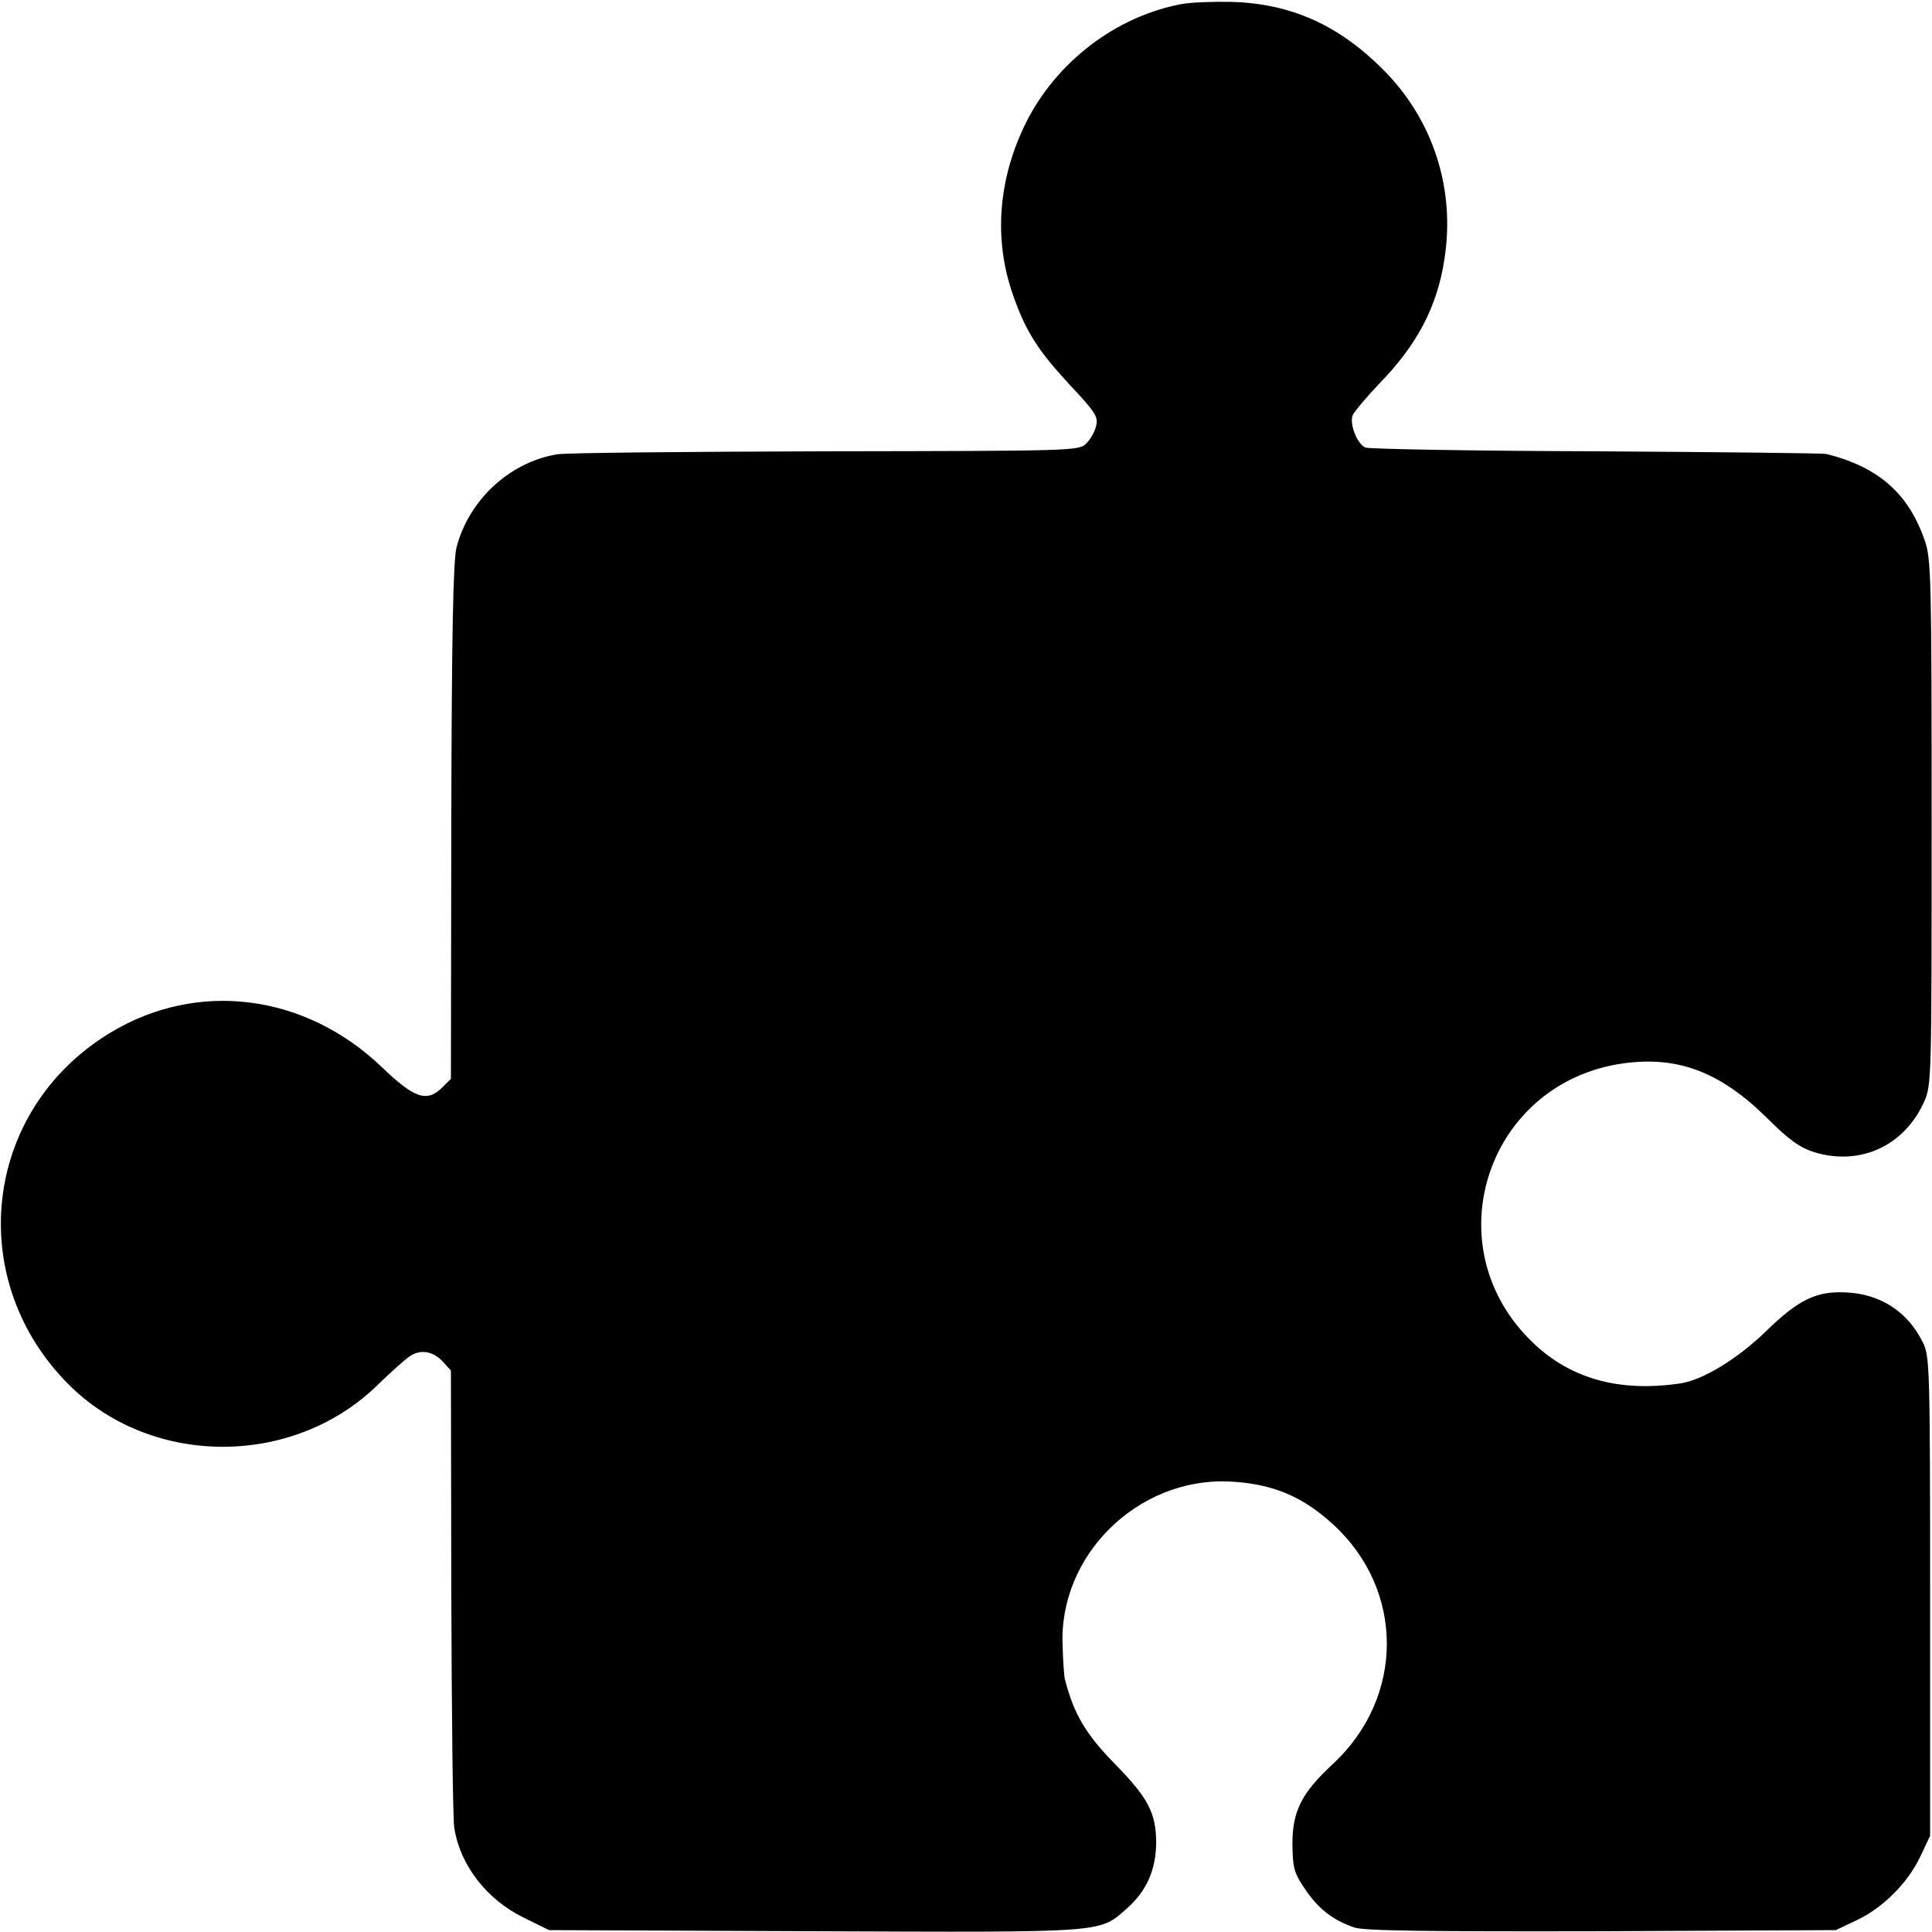 <?xml version="1.0" standalone="no"?>
<!DOCTYPE svg PUBLIC "-//W3C//DTD SVG 20010904//EN"
 "http://www.w3.org/TR/2001/REC-SVG-20010904/DTD/svg10.dtd">
<svg version="1.0" xmlns="http://www.w3.org/2000/svg"
 width="512pt" height="512pt" viewBox="0 0 512 512"
 preserveAspectRatio="xMidYMid meet">
<g transform="translate(0,512) scale(0.1,-0.1)"
fill="#000000" stroke="none">
<path d="M3130 5109 c-174 -33 -331 -154 -411 -314 -74 -149 -86 -309 -35
-455 34 -98 66 -148 152 -241 66 -70 75 -84 69 -107 -3 -15 -15 -36 -26 -47
-19 -20 -34 -20 -692 -21 -369 -1 -690 -4 -711 -8 -125 -21 -233 -120 -266
-246 -9 -33 -13 -229 -14 -727 l-1 -682 -22 -22 c-41 -41 -74 -31 -161 53
-204 195 -489 231 -720 91 -340 -206 -389 -661 -103 -939 220 -212 588 -211
810 4 36 35 75 70 86 77 28 20 62 15 88 -13 l22 -24 1 -586 c1 -323 4 -605 8
-627 16 -99 86 -189 184 -237 l67 -33 705 -3 c779 -3 752 -5 827 61 51 45 76
101 77 172 0 80 -21 120 -108 209 -78 79 -110 133 -134 226 -2 8 -5 49 -6 90
-10 238 198 443 439 434 114 -5 195 -38 277 -113 191 -174 191 -459 0 -636
-83 -77 -107 -125 -107 -212 1 -64 4 -76 34 -120 35 -52 74 -82 130 -101 25
-9 198 -11 655 -10 l621 3 55 26 c70 33 136 99 169 169 l26 55 0 635 c0 599
-1 637 -19 672 -40 82 -113 129 -204 133 -78 4 -126 -19 -212 -103 -75 -73
-167 -129 -226 -138 -167 -25 -300 14 -402 118 -252 256 -107 680 250 730 145
20 257 -23 380 -144 61 -61 89 -80 128 -92 121 -36 237 18 289 134 20 44 20
63 20 740 0 641 -1 699 -18 747 -43 125 -122 195 -261 230 -8 2 -283 5 -610 7
-327 1 -602 6 -612 10 -21 10 -41 59 -34 84 4 10 35 47 69 83 102 104 156 206
175 333 29 186 -30 369 -163 502 -118 118 -243 174 -400 179 -49 1 -110 -1
-135 -6z"/>
</g>
</svg>
